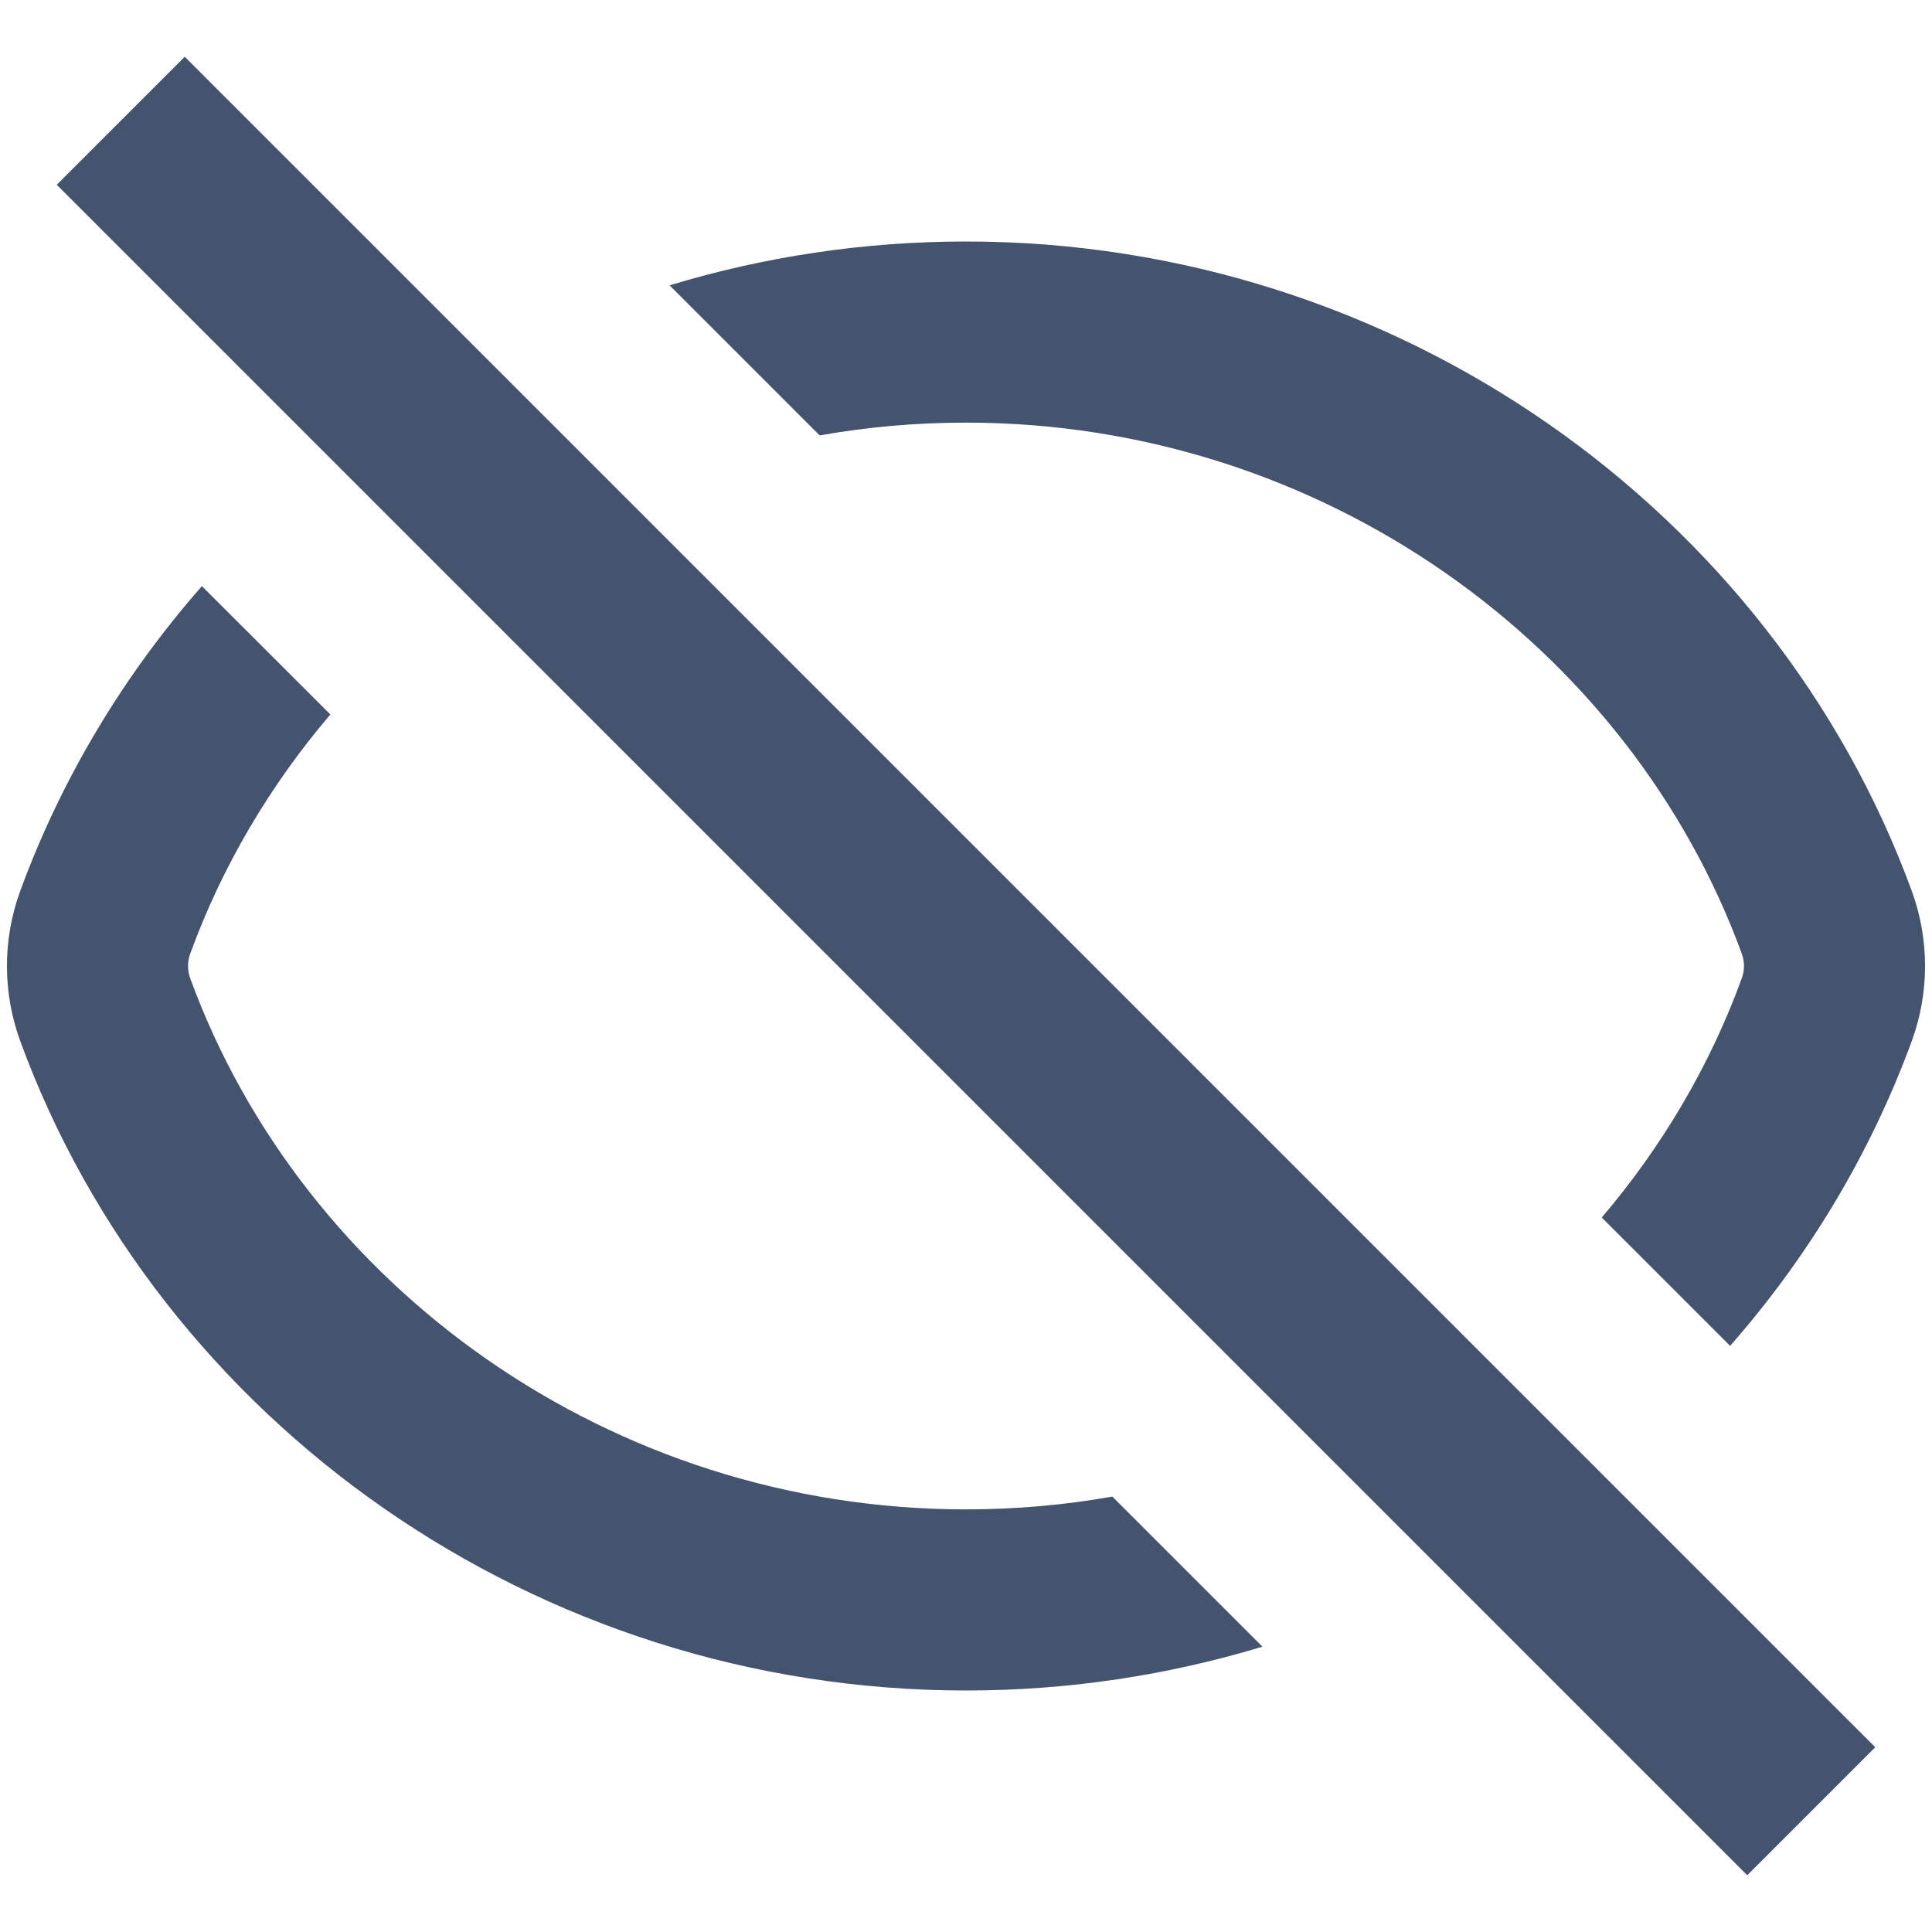 <svg width="16" height="16" viewBox="0 0 16 16" fill="none" xmlns="http://www.w3.org/2000/svg">
<path d="M0.47 1.53L14.47 15.53L15.53 14.47L1.53 0.47L0.47 1.53Z" fill="#44546F"/>
<path d="M9.212 12.394L10.455 13.637C9.676 13.873 8.851 14 8 14C4.433 14 1.319 11.768 0.167 8.62C0.021 8.22 0.021 7.78 0.167 7.38C0.509 6.446 1.024 5.592 1.672 4.854L2.736 5.917C2.237 6.502 1.841 7.17 1.576 7.896C1.551 7.963 1.551 8.037 1.576 8.104C2.509 10.655 5.057 12.5 8 12.5C8.413 12.5 8.818 12.464 9.212 12.394Z" fill="#44546F"/>
<path d="M8 2C7.149 2 6.324 2.127 5.545 2.363L6.788 3.606C7.182 3.536 7.587 3.5 8 3.5C10.943 3.5 13.491 5.345 14.424 7.896C14.449 7.963 14.449 8.037 14.424 8.104C14.159 8.83 13.763 9.498 13.265 10.083L14.328 11.146C14.976 10.408 15.491 9.554 15.833 8.62C15.979 8.22 15.979 7.78 15.833 7.38C14.681 4.232 11.566 2 8 2Z" fill="#44546F"/>
</svg>

